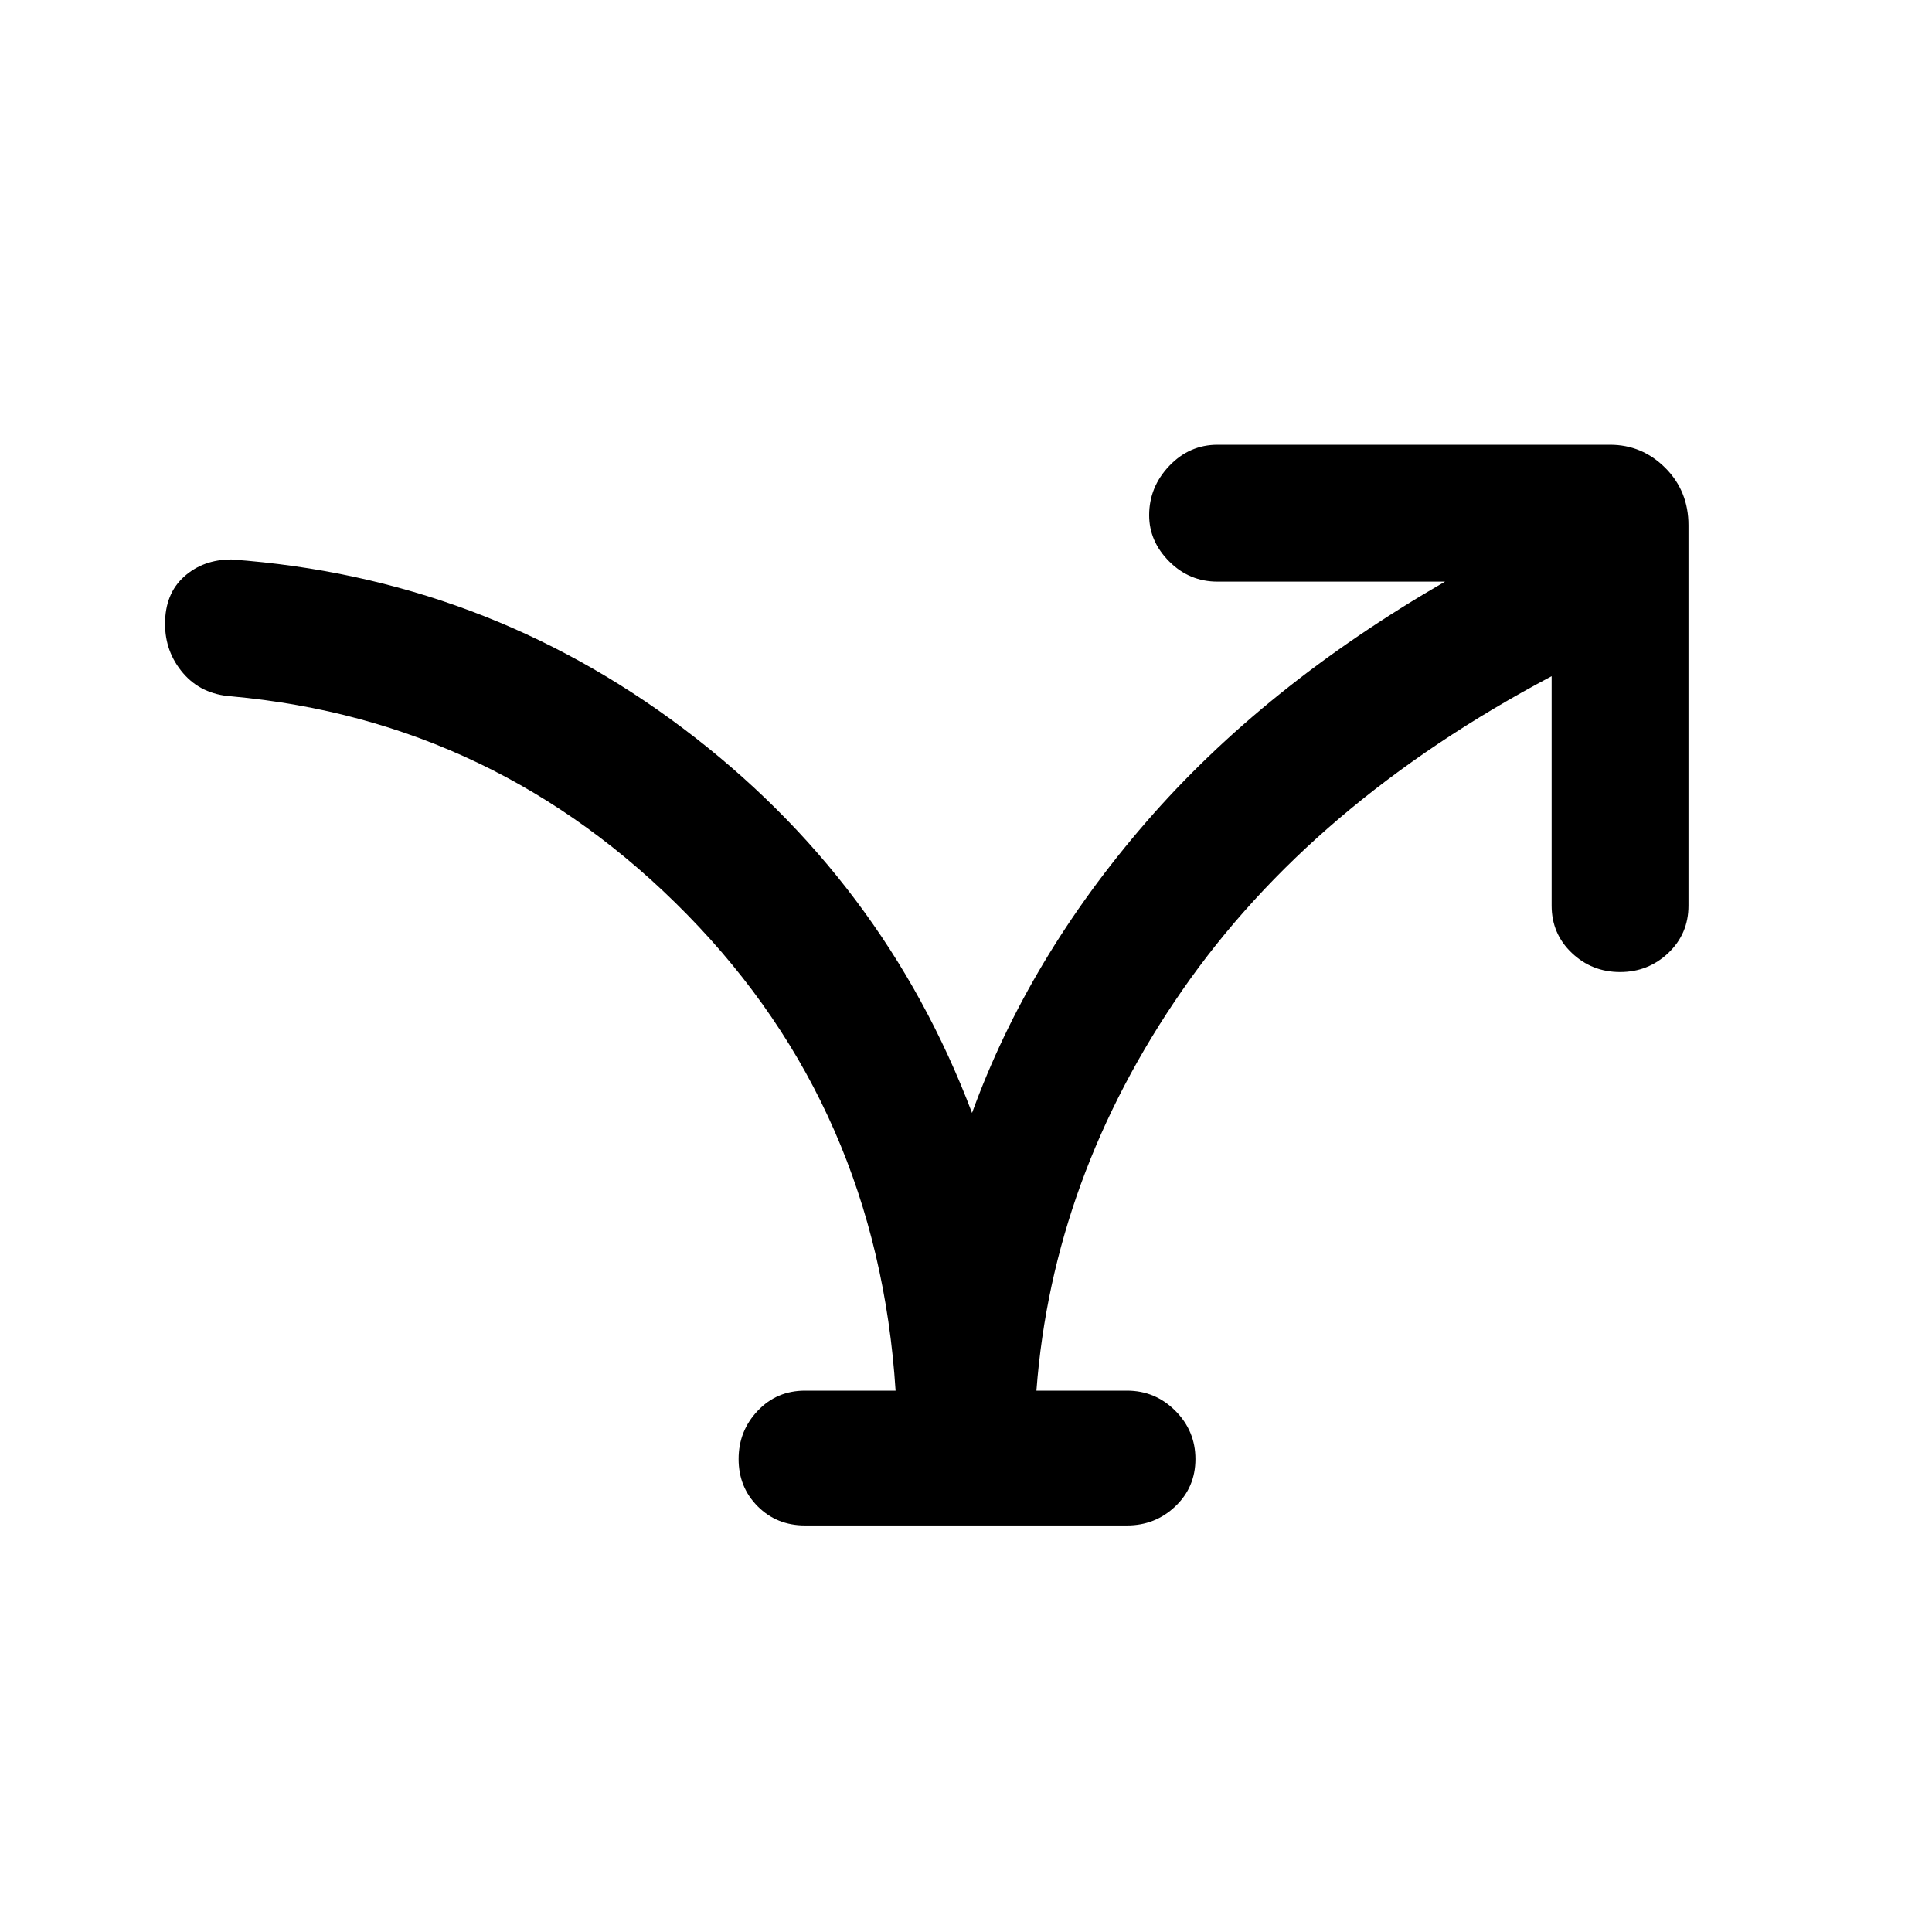 <svg xmlns="http://www.w3.org/2000/svg" height="40" width="40"><path d="M16.667 31.583Q16.083 31.583 15.688 31.188Q15.292 30.792 15.292 30.208Q15.292 29.625 15.688 29.208Q16.083 28.792 16.667 28.792H18.542Q18.167 22.958 14.229 18.938Q10.292 14.917 4.792 14.417Q4.167 14.375 3.792 13.938Q3.417 13.5 3.417 12.917Q3.417 12.292 3.812 11.938Q4.208 11.583 4.792 11.583Q10 11.958 14.146 15.083Q18.292 18.208 20.125 23.042Q21.292 19.833 23.729 17.021Q26.167 14.208 29.917 12.042H25.208Q24.625 12.042 24.208 11.625Q23.792 11.208 23.792 10.667Q23.792 10.083 24.208 9.646Q24.625 9.208 25.208 9.208H33.333Q34 9.208 34.479 9.688Q34.958 10.167 34.958 10.875V18.75Q34.958 19.333 34.542 19.729Q34.125 20.125 33.542 20.125Q32.958 20.125 32.542 19.729Q32.125 19.333 32.125 18.75V14Q27.167 16.625 24.479 20.5Q21.792 24.375 21.458 28.792H23.333Q23.917 28.792 24.333 29.208Q24.75 29.625 24.75 30.208Q24.75 30.792 24.333 31.188Q23.917 31.583 23.333 31.583Z"/></svg>